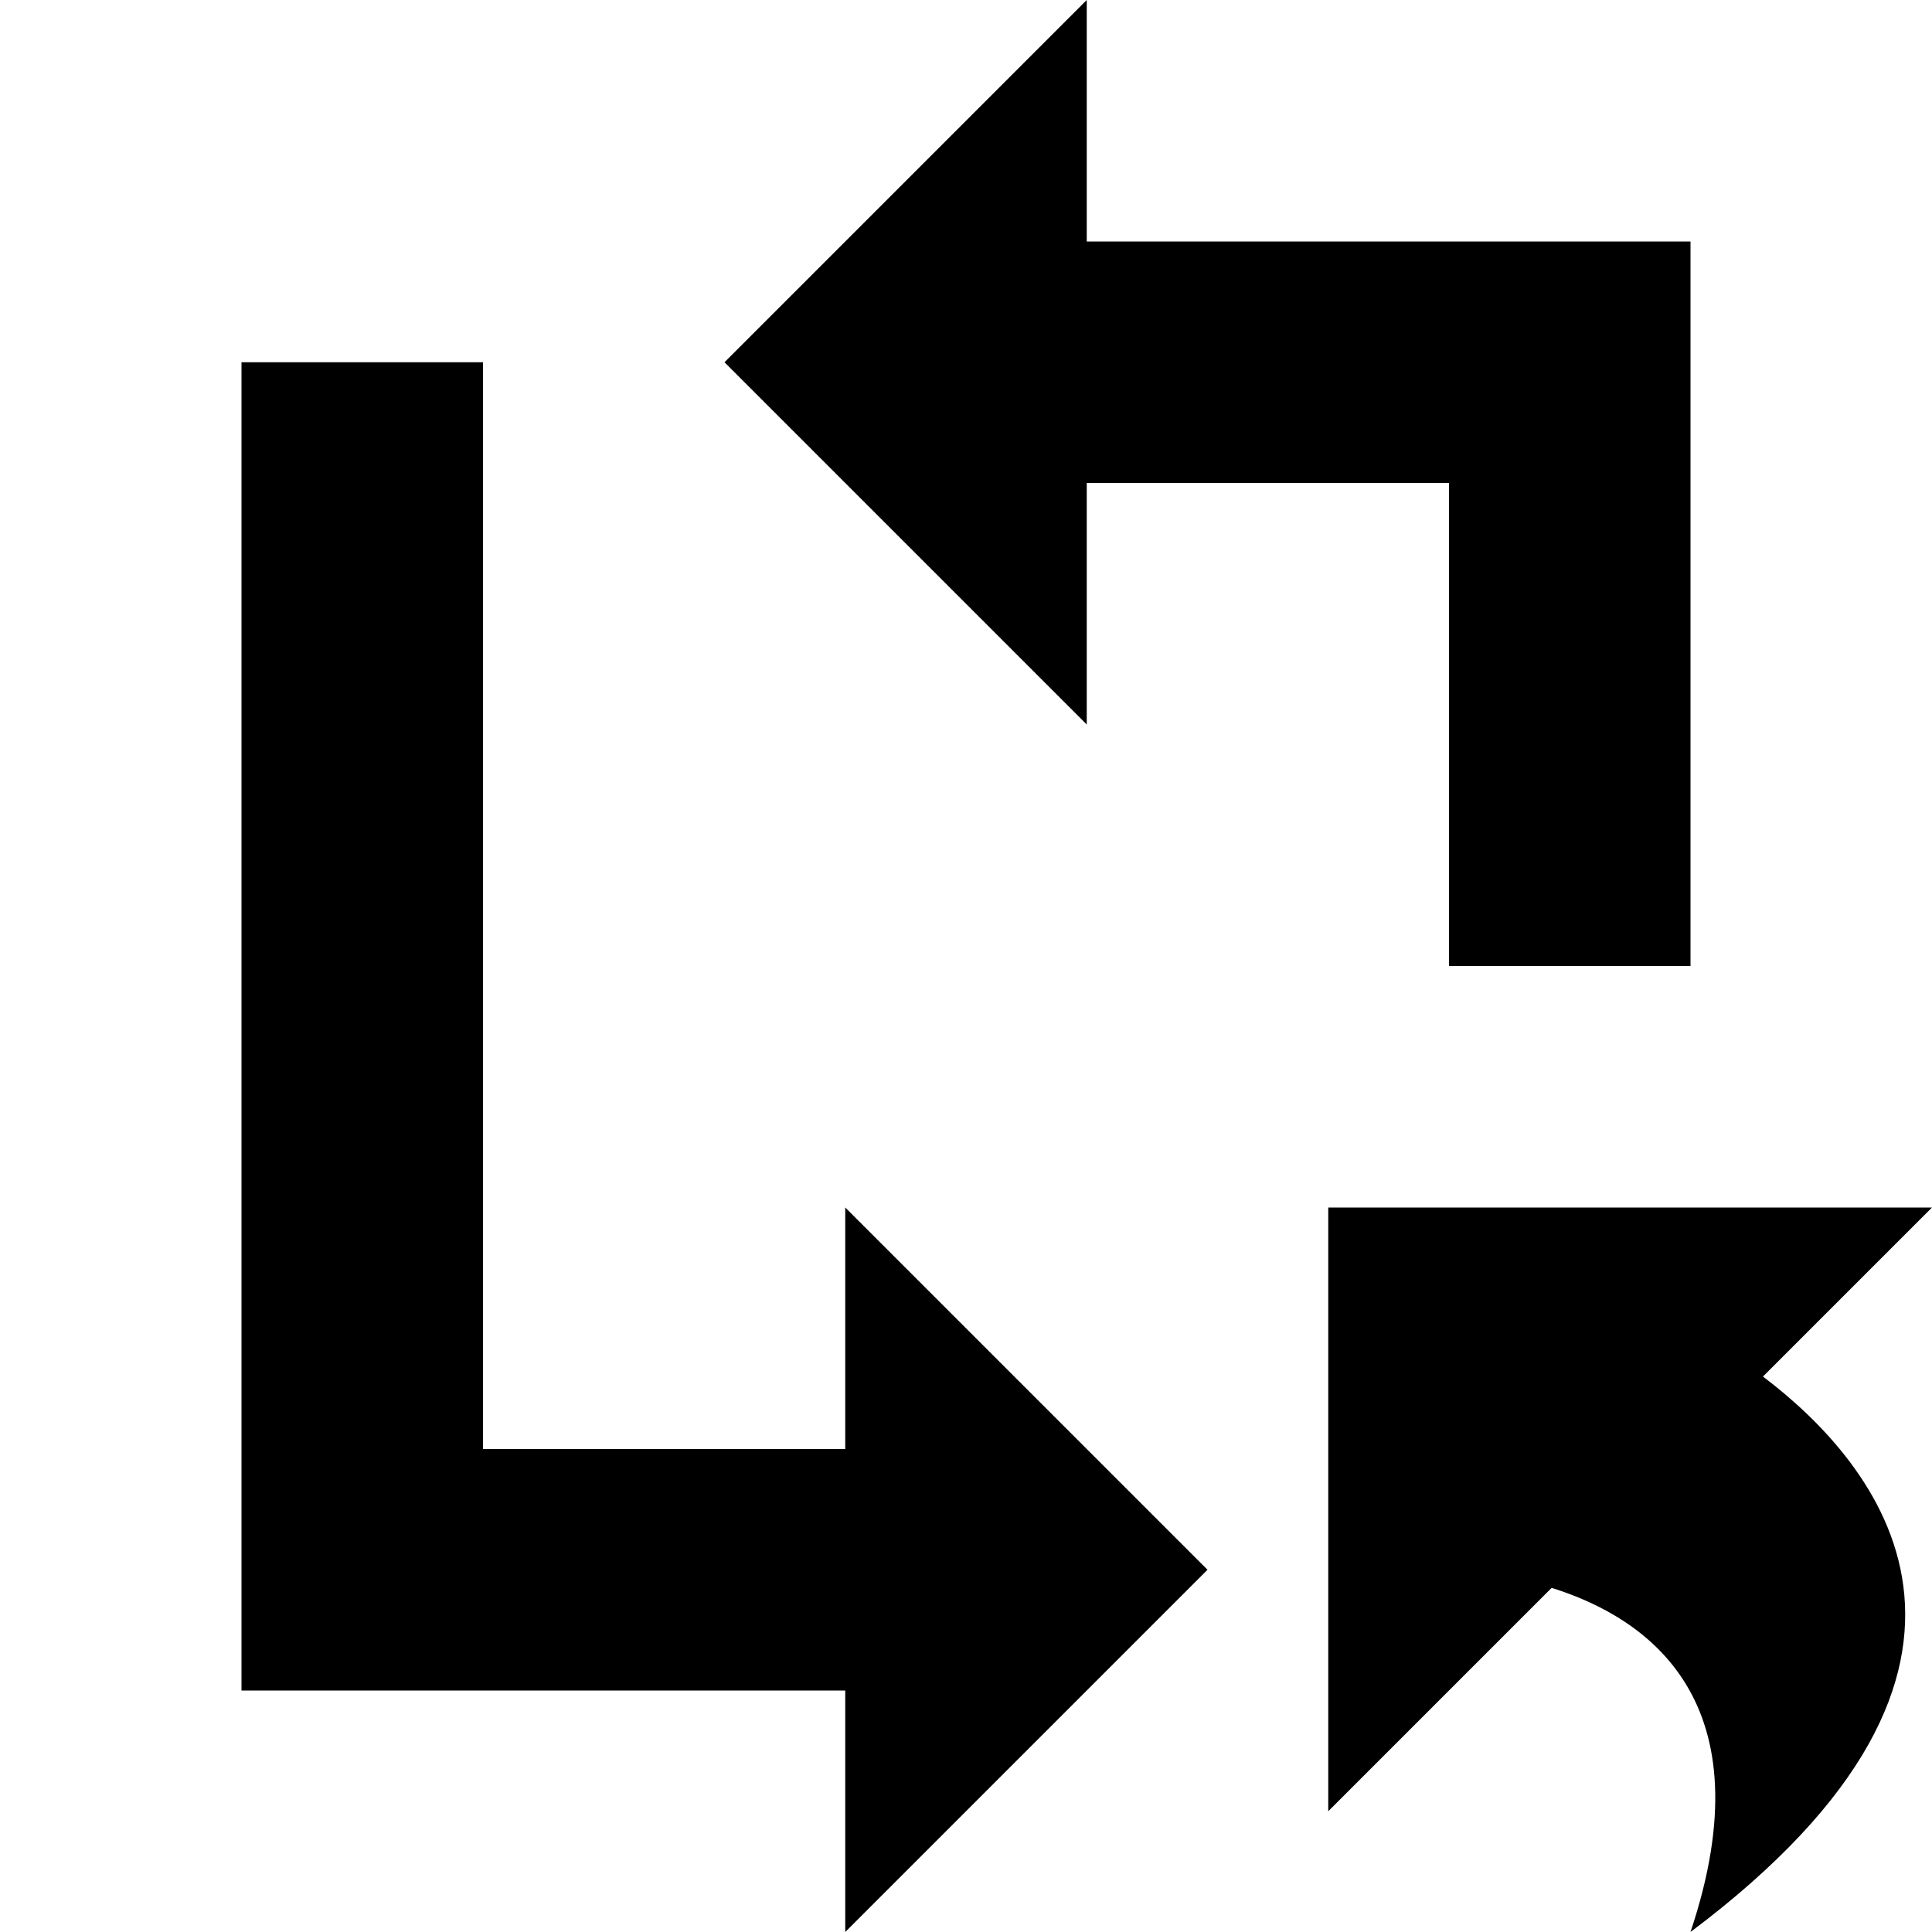 <?xml version="1.0" encoding="utf-8"?>
<!-- Generator: Adobe Illustrator 23.1.0, SVG Export Plug-In . SVG Version: 6.00 Build 0)  -->
<svg version="1.1" id="Layer_1" xmlns="http://www.w3.org/2000/svg" xmlns:xlink="http://www.w3.org/1999/xlink" x="0px" y="0px"
	 width="16px" height="16px" viewBox="0 0 16 16" style="enable-background:new 0 0 16 16;" xml:space="preserve">
<polygon points="4,12 7,12 7,10 10,13 7,16 7,14 2,14 2,3 4,3 "/>
<polygon points="9,0 9,2 14,2 14,8 12,8 12,4 9,4 9,6 6,3 "/>
<path d="M14,16c0.64-1.91-0.35-2.6-1.15-2.85L11,15v-5h5l-1.4,1.4C15.54,12.11,16.96,13.78,14,16z"/>
<path d="M21.6,16c0.768-2.228-0.6-3-1.38-3.325L18,14.833V9h6l-1.68,1.633C23.448,11.462,24,14,21.6,16z"/>
<g>
	<rect x="-7" y="10" width="5" height="1"/>
	<rect x="-7" y="12" width="5" height="1"/>
	<rect x="-7" y="14" width="5" height="1"/>
</g>
</svg>
